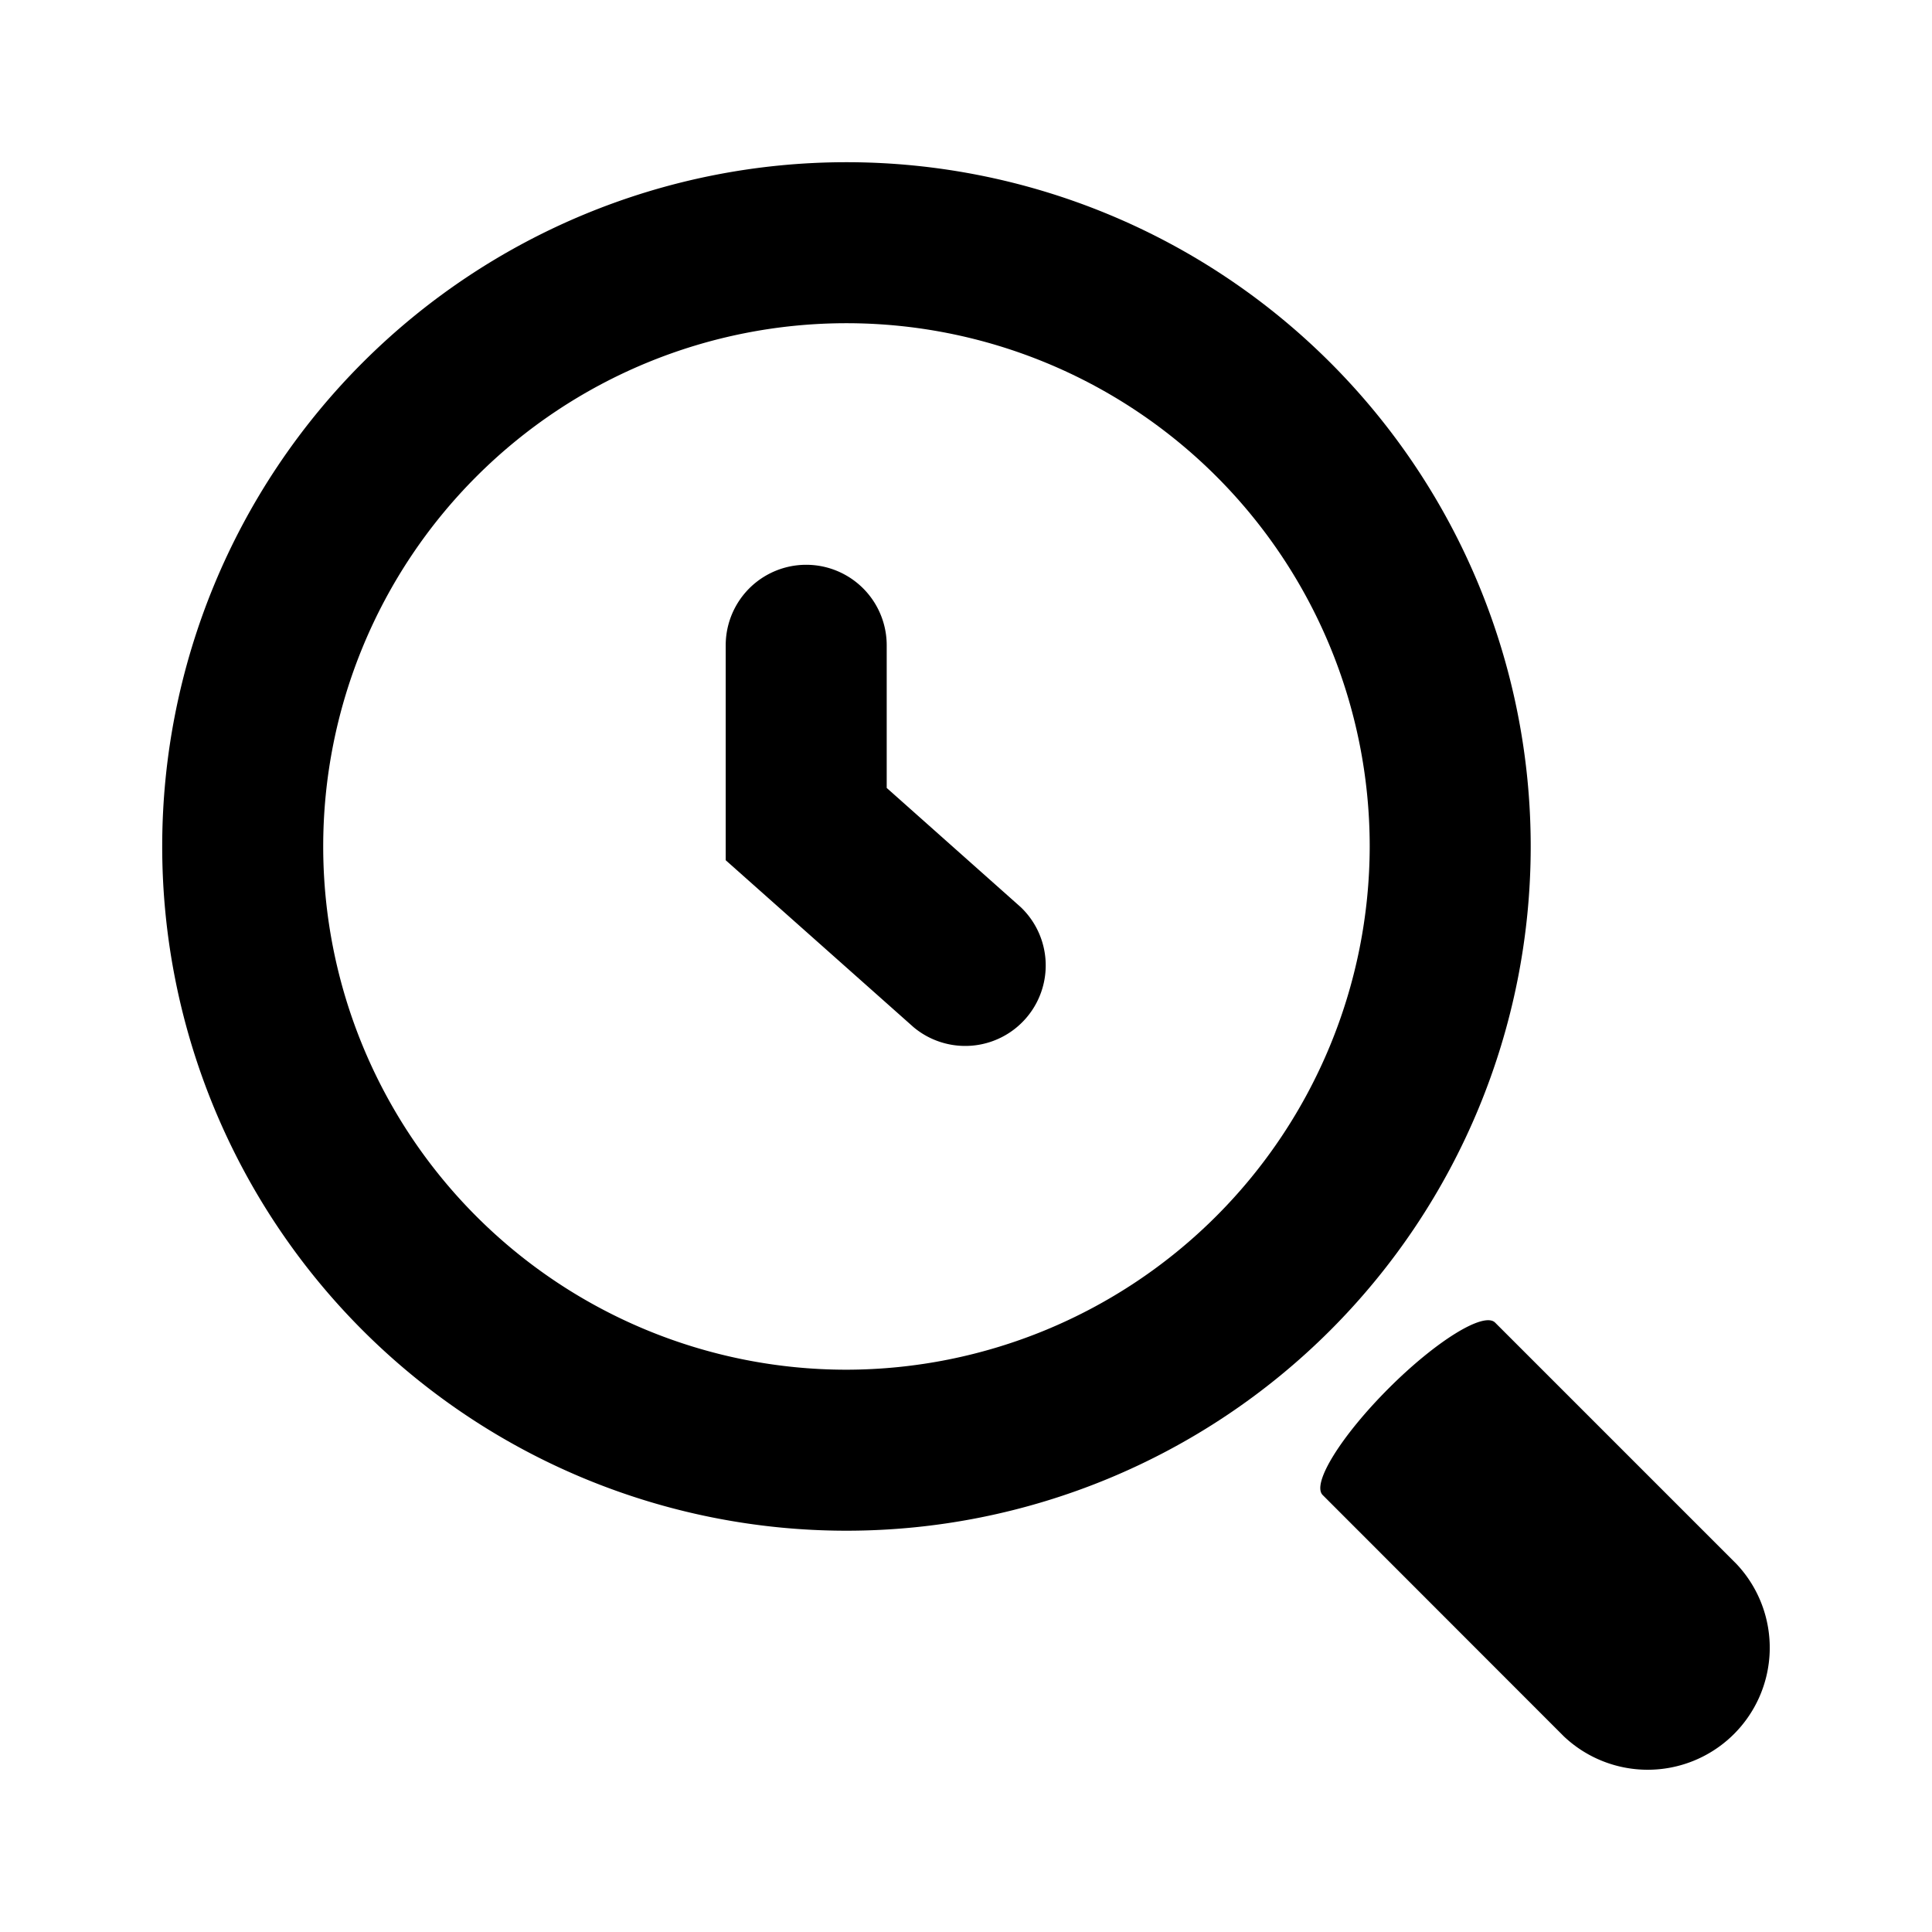 <svg xmlns="http://www.w3.org/2000/svg" viewBox="0 0 24 24"><path d="M19.015 10.515a8.5 8.5 0 1 0-8.5 8.5 8.5 8.5 0 0 0 8.5-8.5m-8.5 6.5a6.5 6.5 0 1 1 6.5-6.5 6.51 6.51 0 0 1-6.5 6.5m2.164-5.747a1 1 0 0 1-1.328 1.494l-2.336-2.076v-2.67a1 1 0 0 1 2 0v1.772zm8.83 10.303a1.516 1.516 0 0 1-2.08.001l-2.998-3c-.14-.14.227-.732.818-1.324.59-.59 1.184-.958 1.324-.818l2.998 2.998a1.516 1.516 0 0 1-.062 2.143"/></svg>